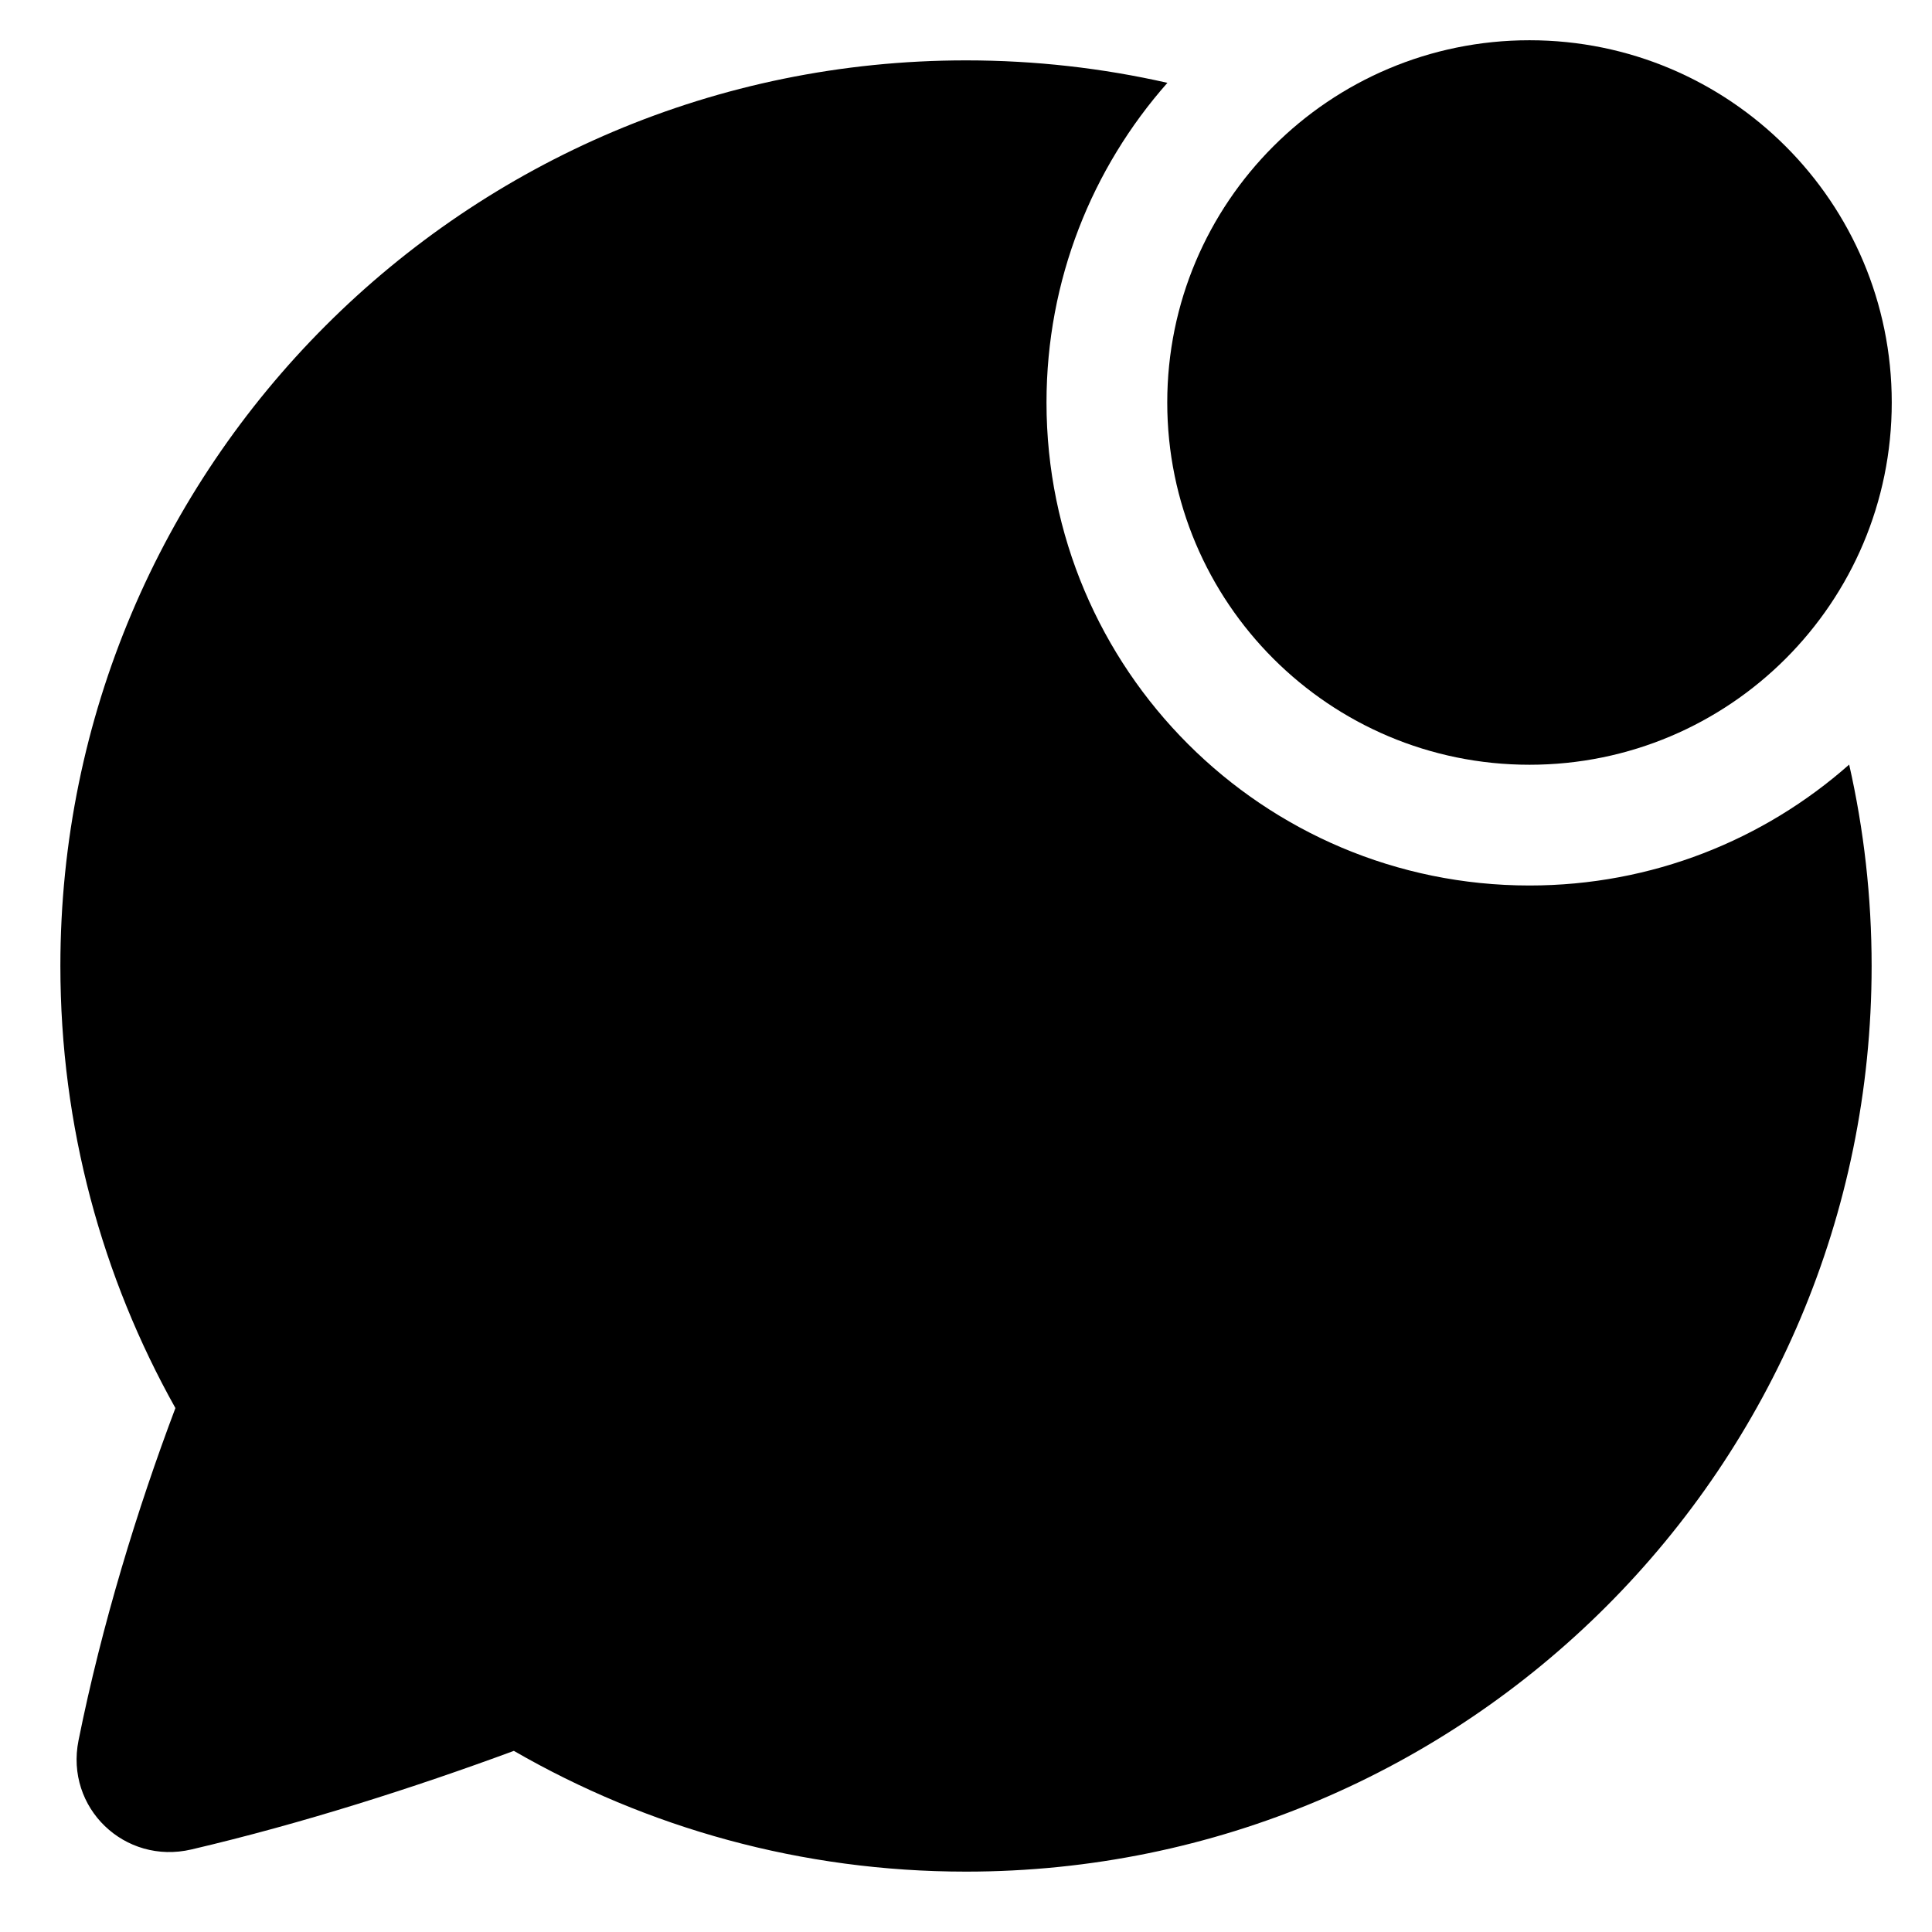 <svg xmlns="http://www.w3.org/2000/svg" fill="none" viewBox="0 0 48 48" id="Chat-Bubble-Oval-Notification--Streamline-Plump">
  <desc>
    Chat Bubble Oval Notification Streamline Icon: https://streamlinehq.com
  </desc>
  <g id="chat-bubble-oval-notification--messages-message-bubble-chat-oval-notify-ping">
    <path id="Subtract" fill="#000000" d="M45.942 18.996C43.826 20.866 41.045 22 38 22c-6.627 0 -12 -5.373 -12 -12 0 -3.045 1.134 -5.826 3.004 -7.942C27.395 1.693 25.72 1.5 24 1.5 11.574 1.5 1.5 11.574 1.5 24c0 3.987 1.038 7.734 2.858 10.983 -0.943 2.497 -1.828 5.378 -2.407 8.257 -0.337 1.677 1.148 3.098 2.806 2.709 2.751 -0.644 5.544 -1.539 8.01 -2.449C16.074 45.408 19.91 46.5 24 46.5c12.426 0 22.5 -10.074 22.5 -22.5 0 -1.72 -0.193 -3.394 -0.558 -5.004Z" stroke-width="1"></path>
    <path id="Ellipse 4" fill="#000000" d="M47 10c0 4.971 -4.029 9 -9 9s-9 -4.029 -9 -9c0 -4.971 4.029 -9 9 -9s9 4.029 9 9Z" stroke-width="1"></path>
  </g>
</svg>